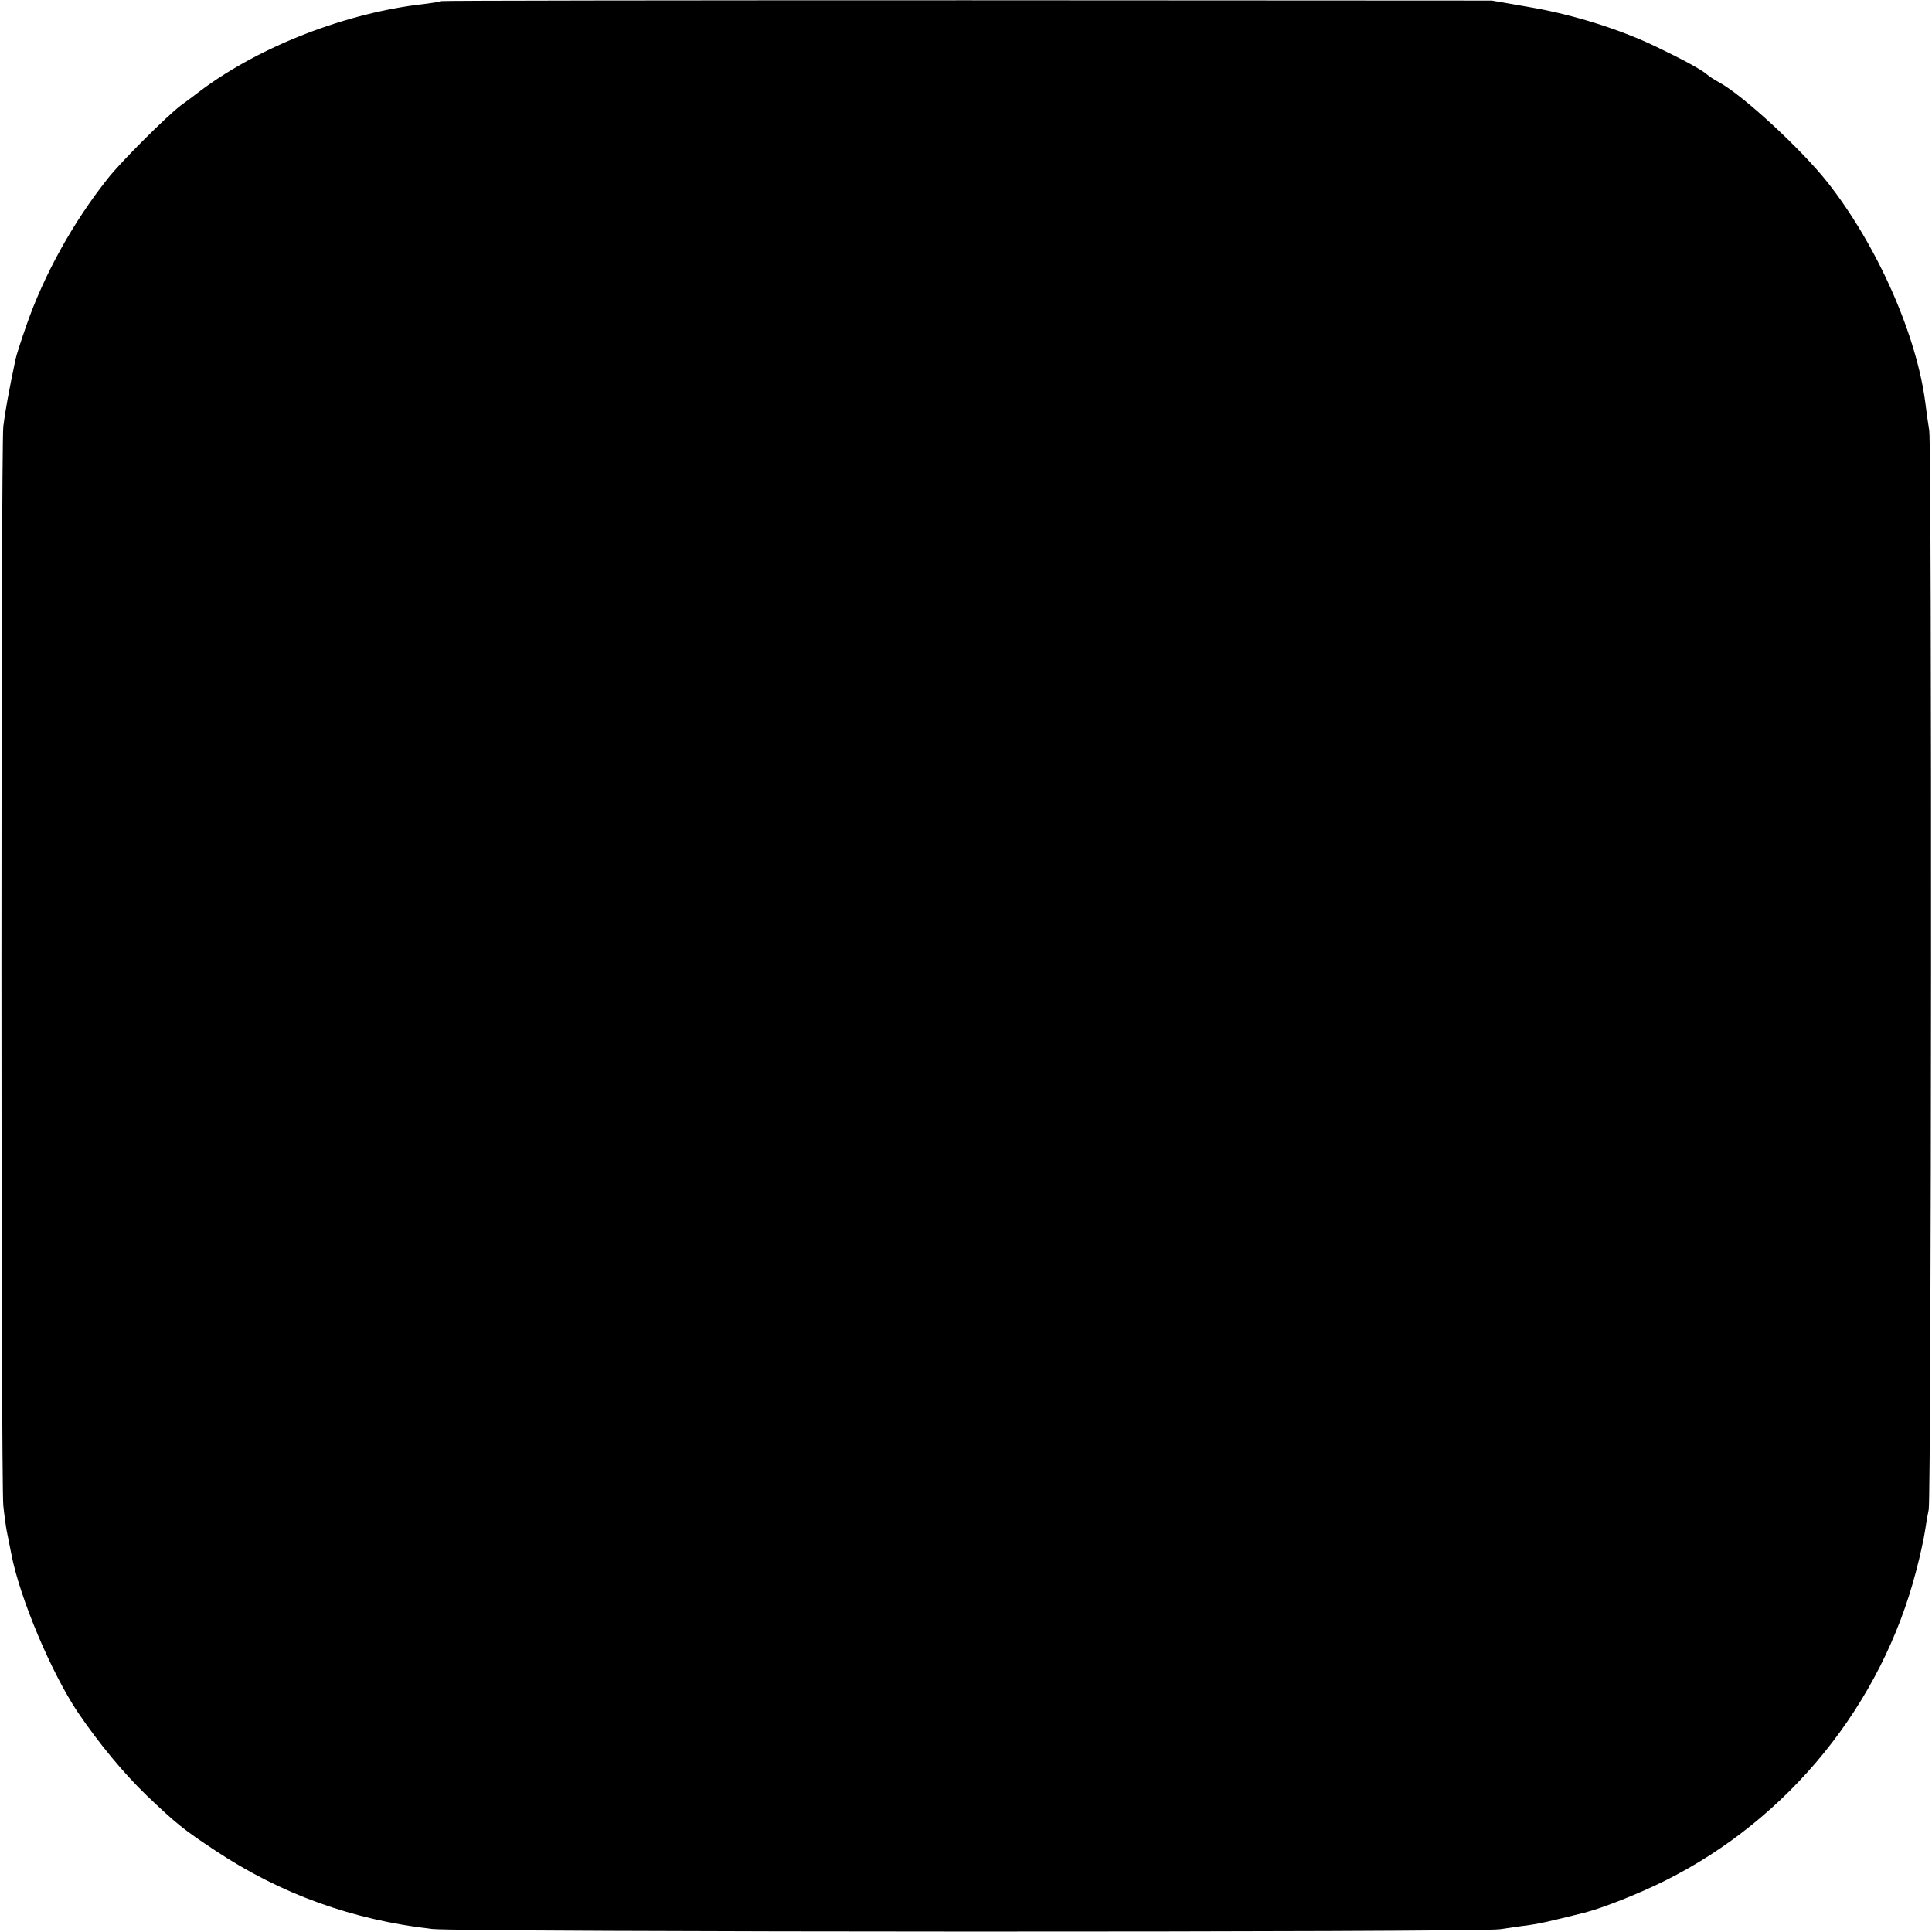 <?xml version="1.0" standalone="no"?>
<!DOCTYPE svg PUBLIC "-//W3C//DTD SVG 20010904//EN"
 "http://www.w3.org/TR/2001/REC-SVG-20010904/DTD/svg10.dtd">
<svg version="1.0" xmlns="http://www.w3.org/2000/svg"
 width="700pt" height="700pt" viewBox="0 0 700 700"
 preserveAspectRatio="xMidYMid meet">
<g transform="translate(0,700) scale(0.1,-0.1)"
fill="#000000" stroke="none">
<path d="M1599 6996 c-2 -2 -29 -6 -59 -10 -282 -31 -595 -152 -810 -312 -25
-19 -58 -44 -75 -56 -51 -39 -213 -200 -263 -263 -126 -158 -232 -349 -296
-533 -20 -57 -38 -113 -40 -125 -25 -119 -38 -192 -44 -242 -9 -80 -9 -3821 0
-3910 4 -38 10 -81 13 -95 3 -14 10 -50 16 -80 30 -158 145 -431 241 -574 76
-112 165 -220 249 -301 108 -103 134 -124 249 -200 238 -158 497 -251 785
-284 100 -12 3801 -13 3870 -1 28 4 72 11 99 14 44 6 74 13 207 46 67 17 200
70 292 116 449 224 785 639 910 1124 14 52 28 118 32 145 4 28 10 61 13 75 10
41 12 3851 2 3910 -5 30 -11 75 -14 100 -32 249 -176 573 -355 800 -95 120
-304 313 -391 361 -17 9 -37 22 -45 29 -22 19 -89 55 -185 101 -128 62 -303
117 -457 143 l-138 24 -1901 1 c-1046 0 -1903 -1 -1905 -3z"/>
</g>
</svg>
